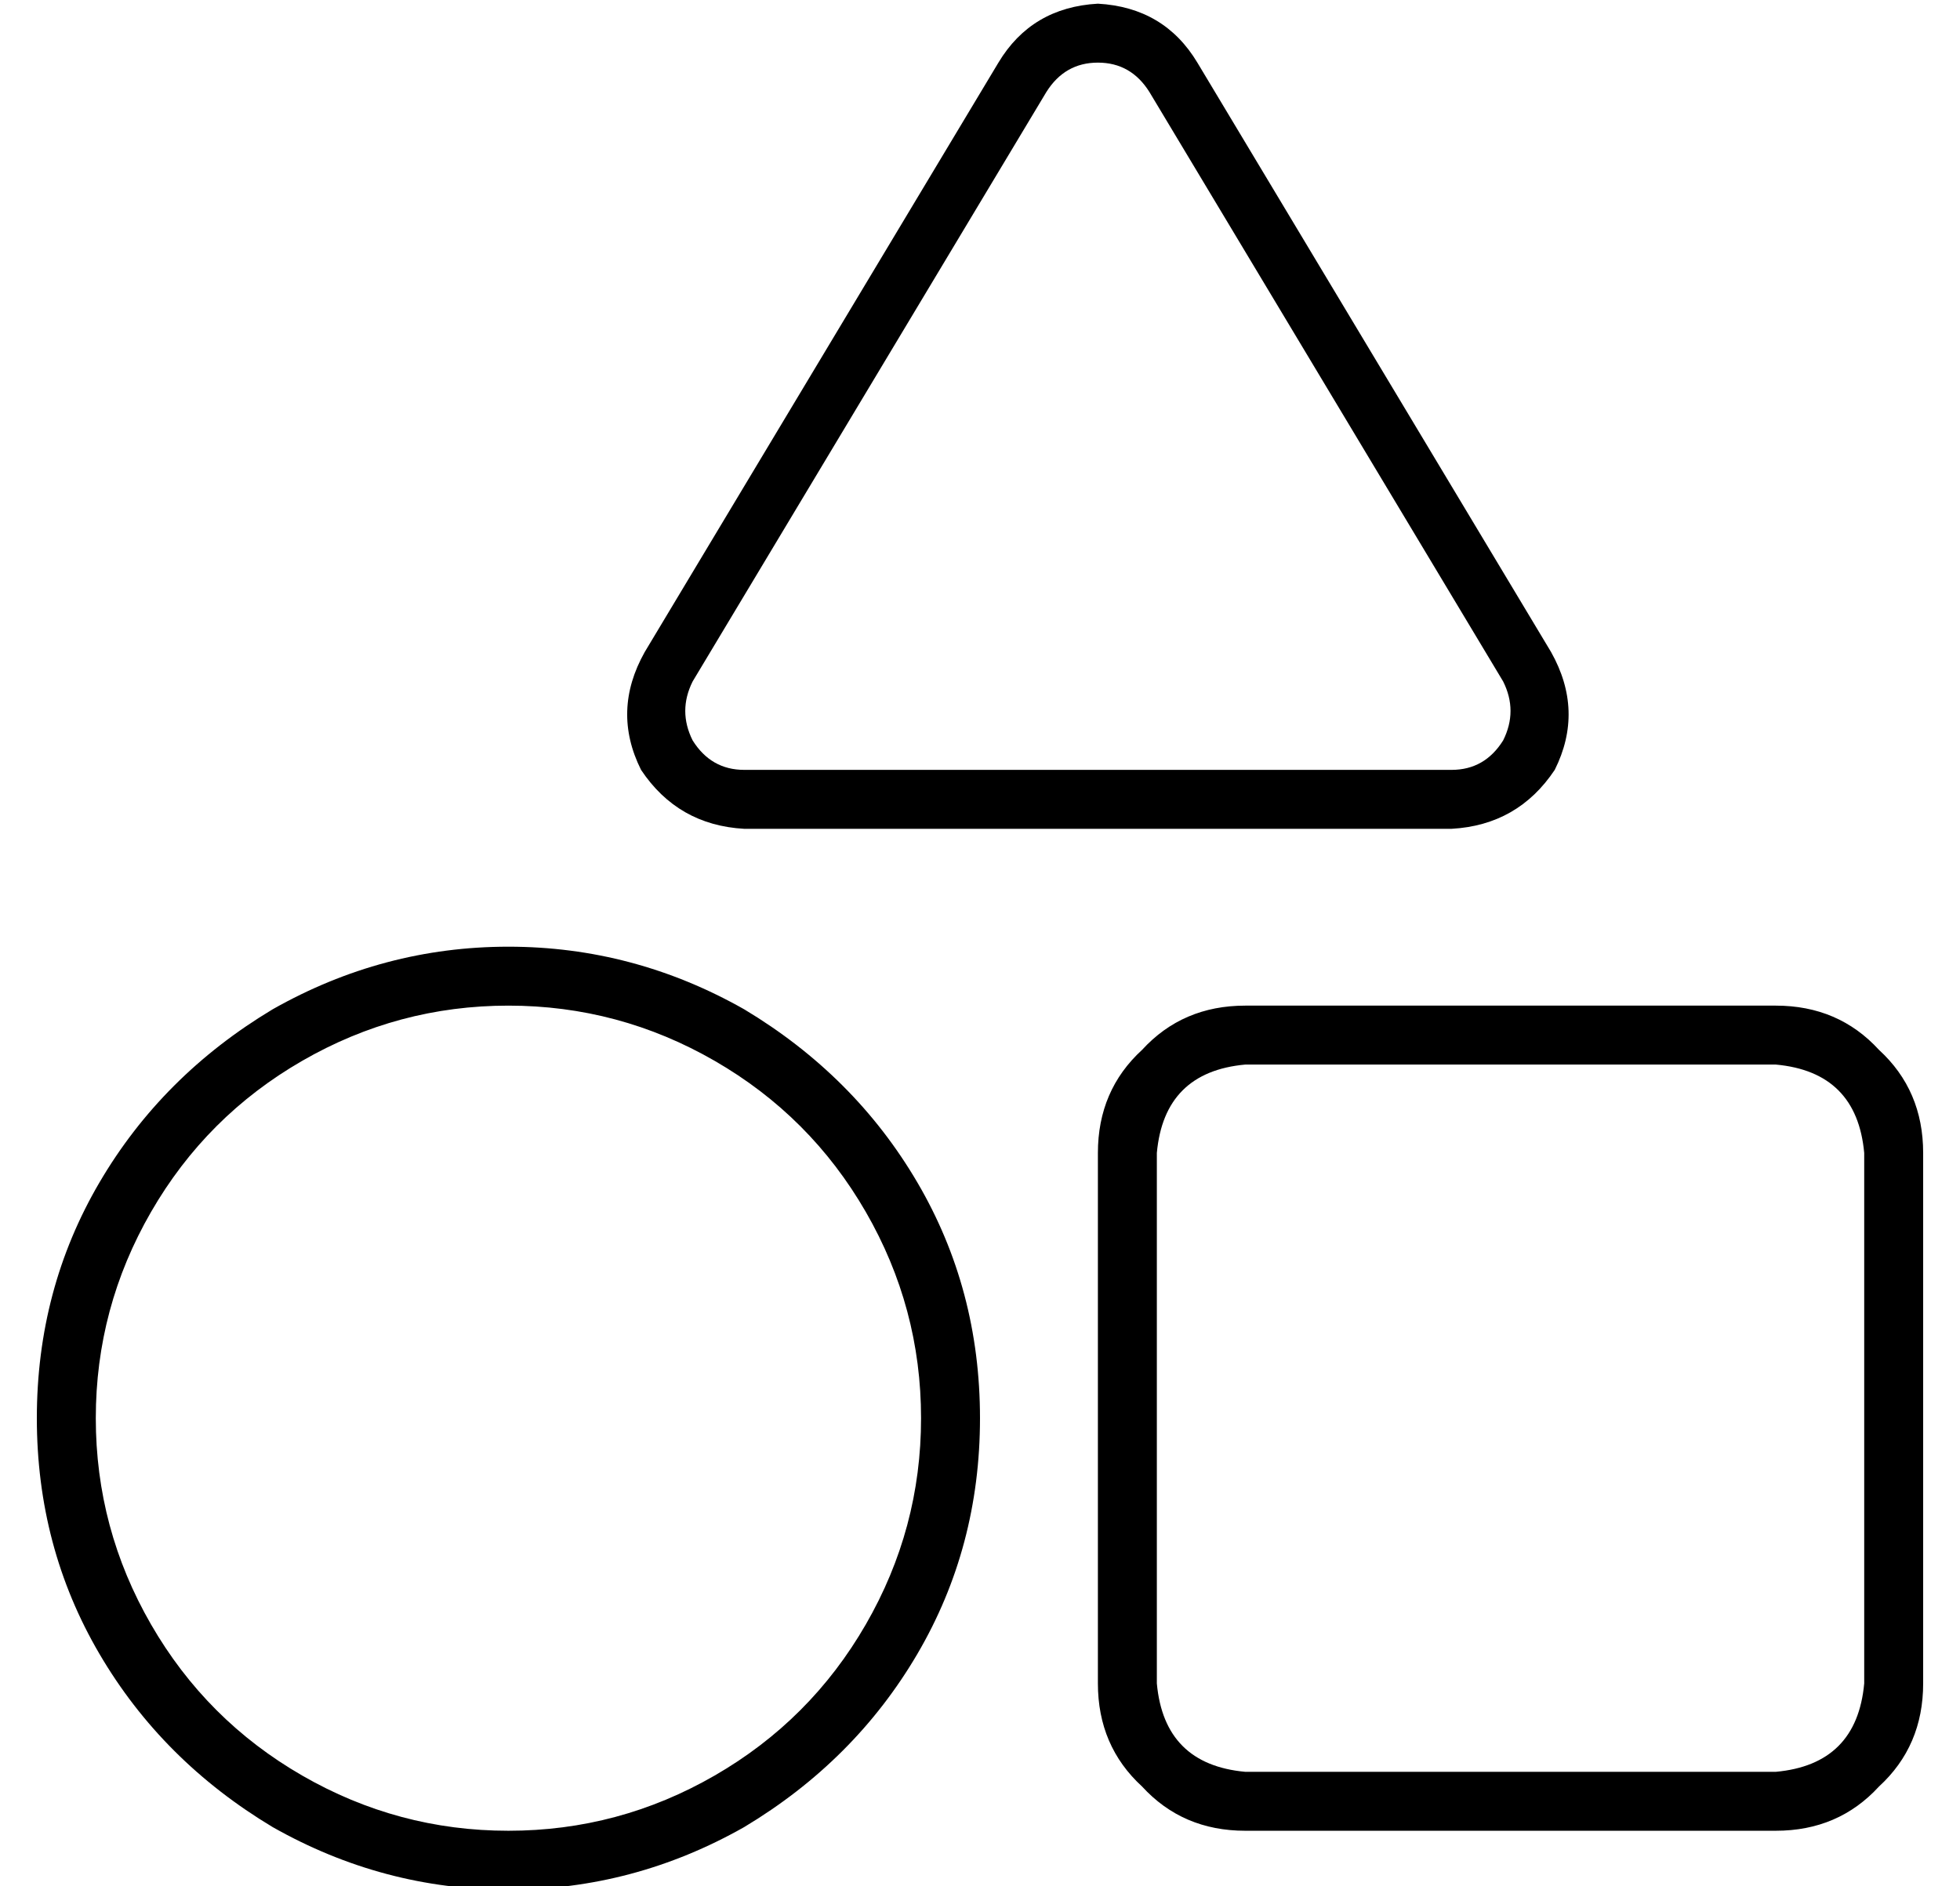 <?xml version="1.0" standalone="no"?>
<!DOCTYPE svg PUBLIC "-//W3C//DTD SVG 1.1//EN" "http://www.w3.org/Graphics/SVG/1.1/DTD/svg11.dtd" >
<svg xmlns="http://www.w3.org/2000/svg" xmlns:xlink="http://www.w3.org/1999/xlink" version="1.1" viewBox="-10 -40 532 512">
   <path fill="currentColor"
d="M302 -15q-5 -8 -14 -8t-14 8l-96 160v0q-4 8 0 16q5 8 14 8h192v0q9 0 14 -8q4 -8 0 -16l-96 -160v0zM288 -39q18 1 27 16l96 160v0q9 16 1 32q-10 15 -28 16h-192v0q-18 -1 -28 -16q-8 -16 1 -32l96 -160v0q9 -15 27 -16v0zM472 249h-144h144h-144q-22 2 -24 24v144v0
q2 22 24 24h144v0q22 -2 24 -24v-144v0q-2 -22 -24 -24v0zM328 233h144h-144h144q17 0 28 12q12 11 12 28v144v0q0 17 -12 28q-11 12 -28 12h-144v0q-17 0 -28 -12q-12 -11 -12 -28v-144v0q0 -17 12 -28q11 -12 28 -12v0zM240 345q0 -30 -15 -56v0v0q-15 -26 -41 -41
t-56 -15t-56 15t-41 41t-15 56t15 56t41 41t56 15t56 -15t41 -41t15 -56v0zM0 345q0 -35 17 -64v0v0q17 -29 47 -47q30 -17 64 -17t64 17q30 18 47 47t17 64t-17 64t-47 47q-30 17 -64 17t-64 -17q-30 -18 -47 -47t-17 -64v0z" />
</svg>
